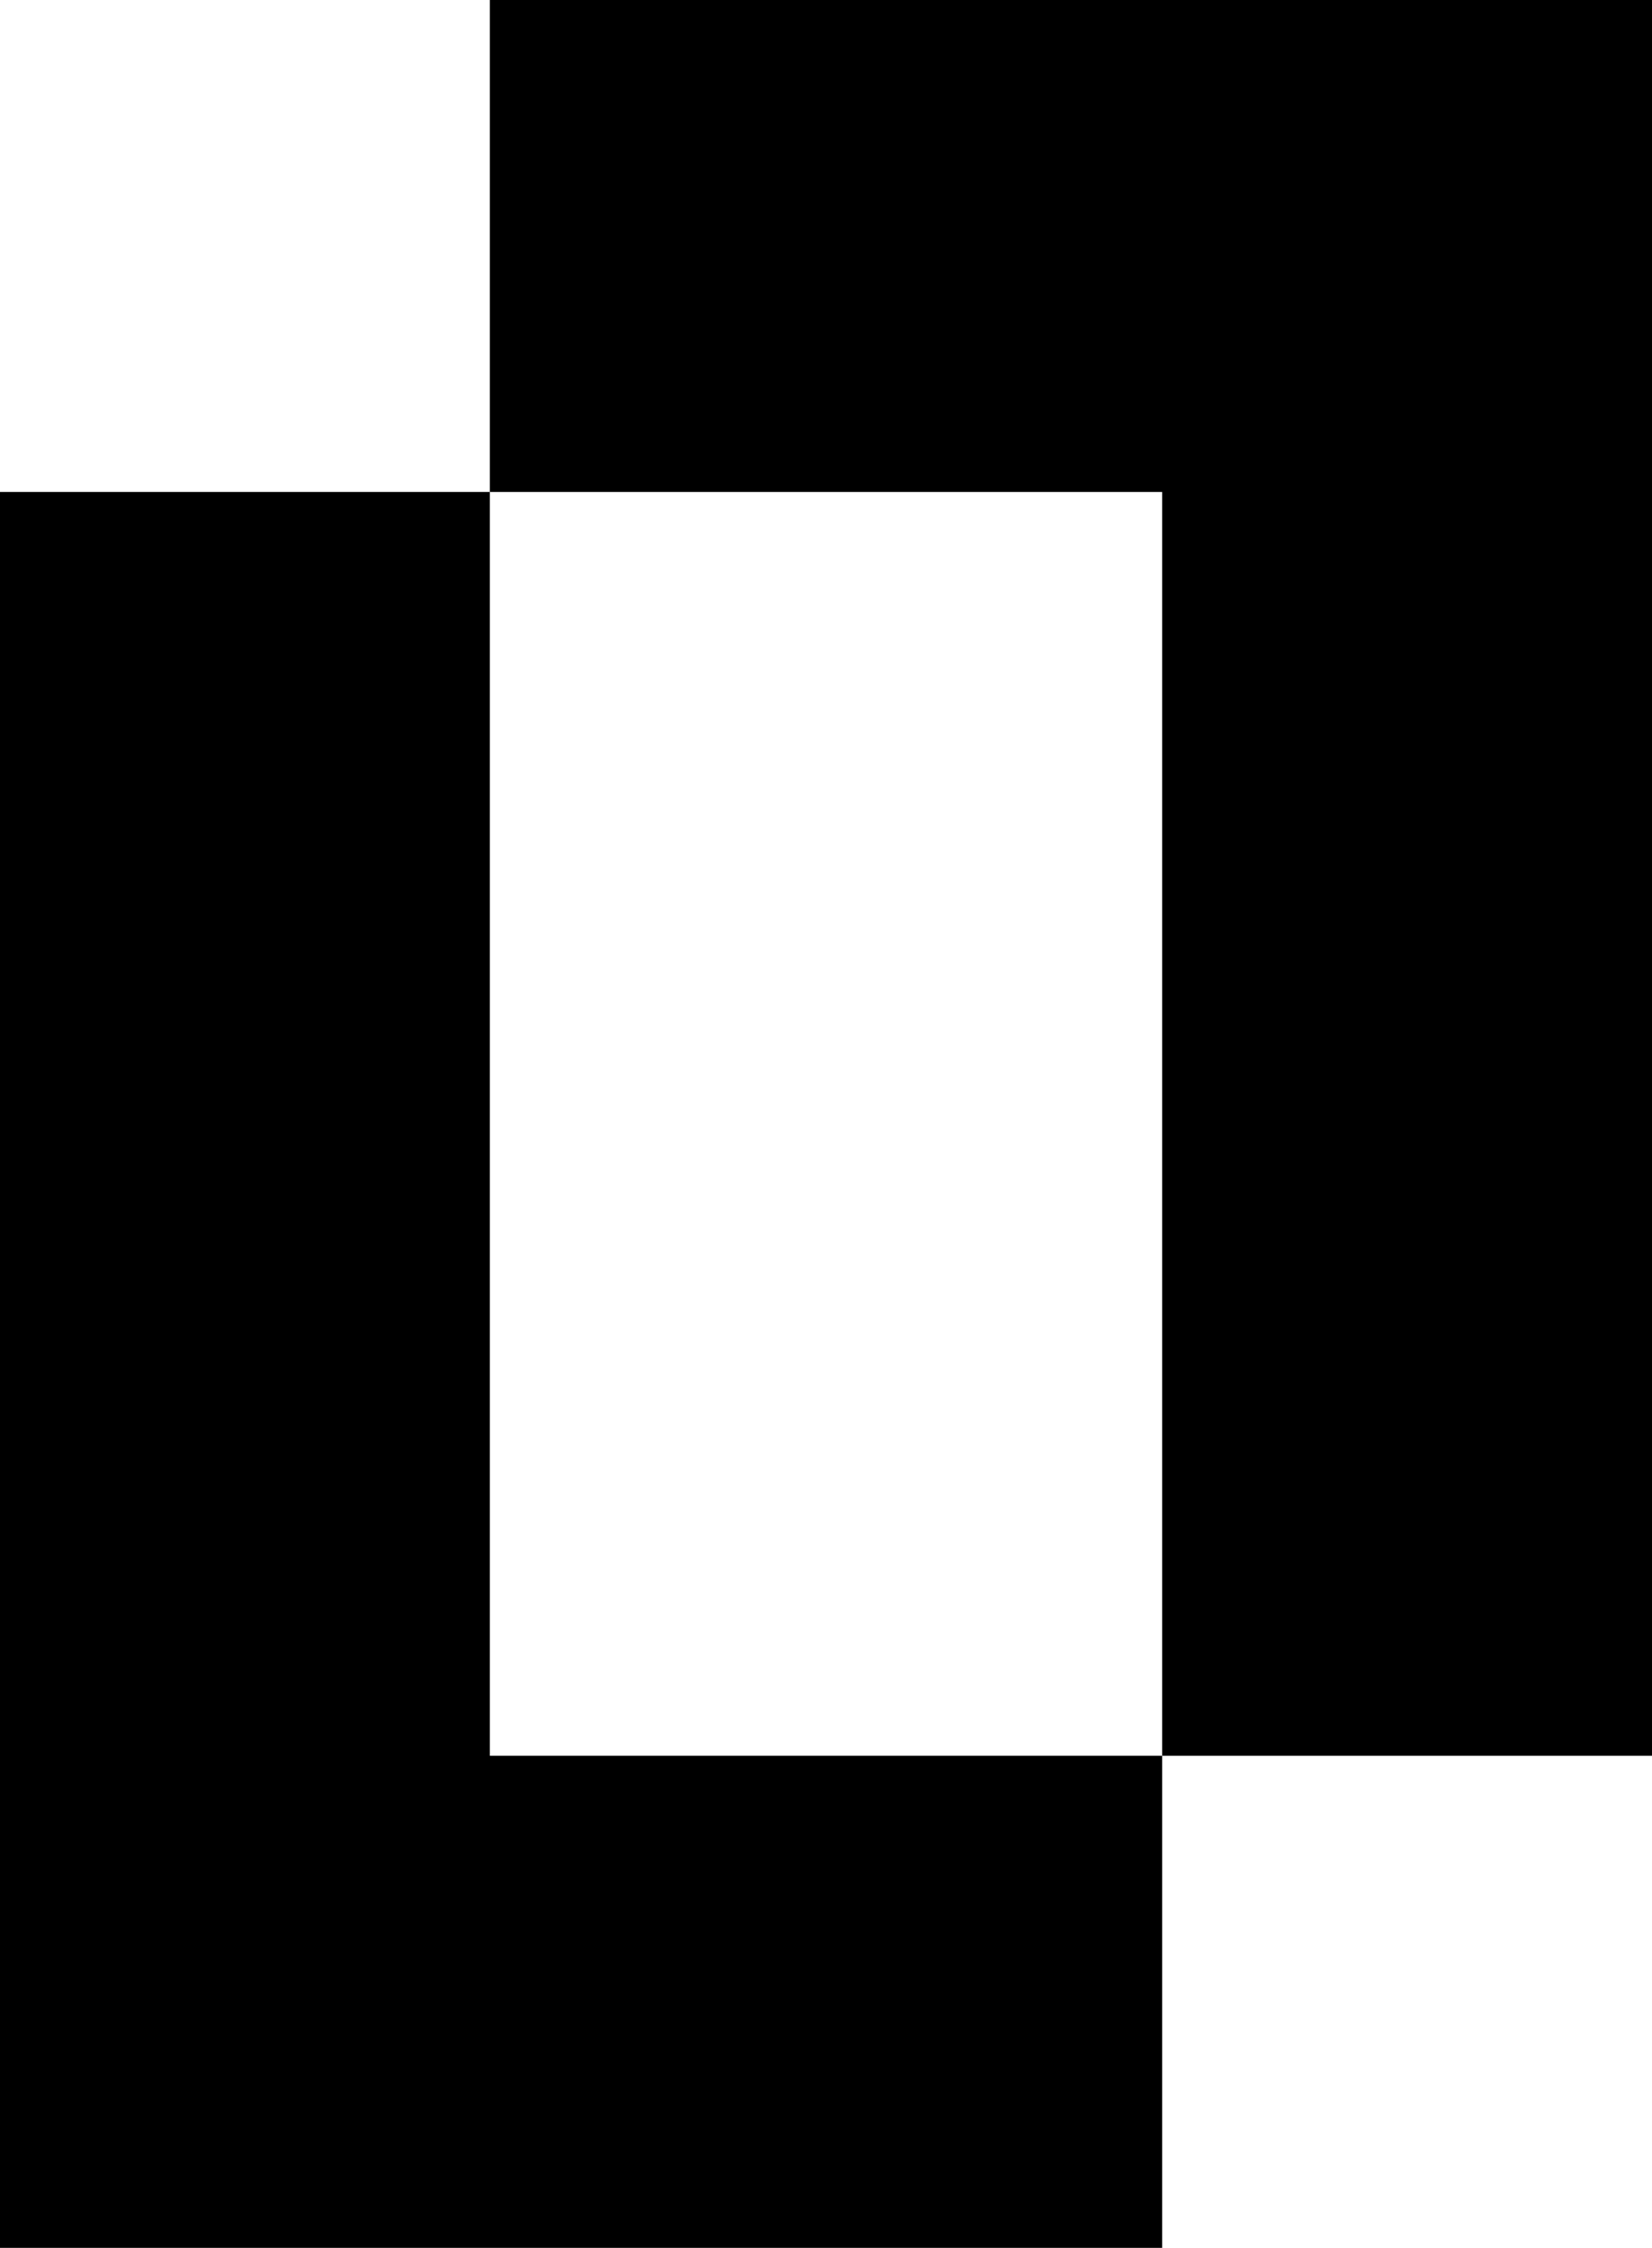 <?xml version="1.0" encoding="UTF-8"?>
<svg id="Layer_1" data-name="Layer 1" xmlns="http://www.w3.org/2000/svg" viewBox="0 0 151.42 205.98">
  <polygon points="106.52 160.89 106.52 205.98 0 205.98 0 45.08 44.9 45.08 44.9 160.89 106.52 160.89"/>
  <polygon points="151.42 0 151.42 160.89 106.52 160.89 106.52 45.08 44.9 45.08 44.9 0 151.42 0"/>
</svg>